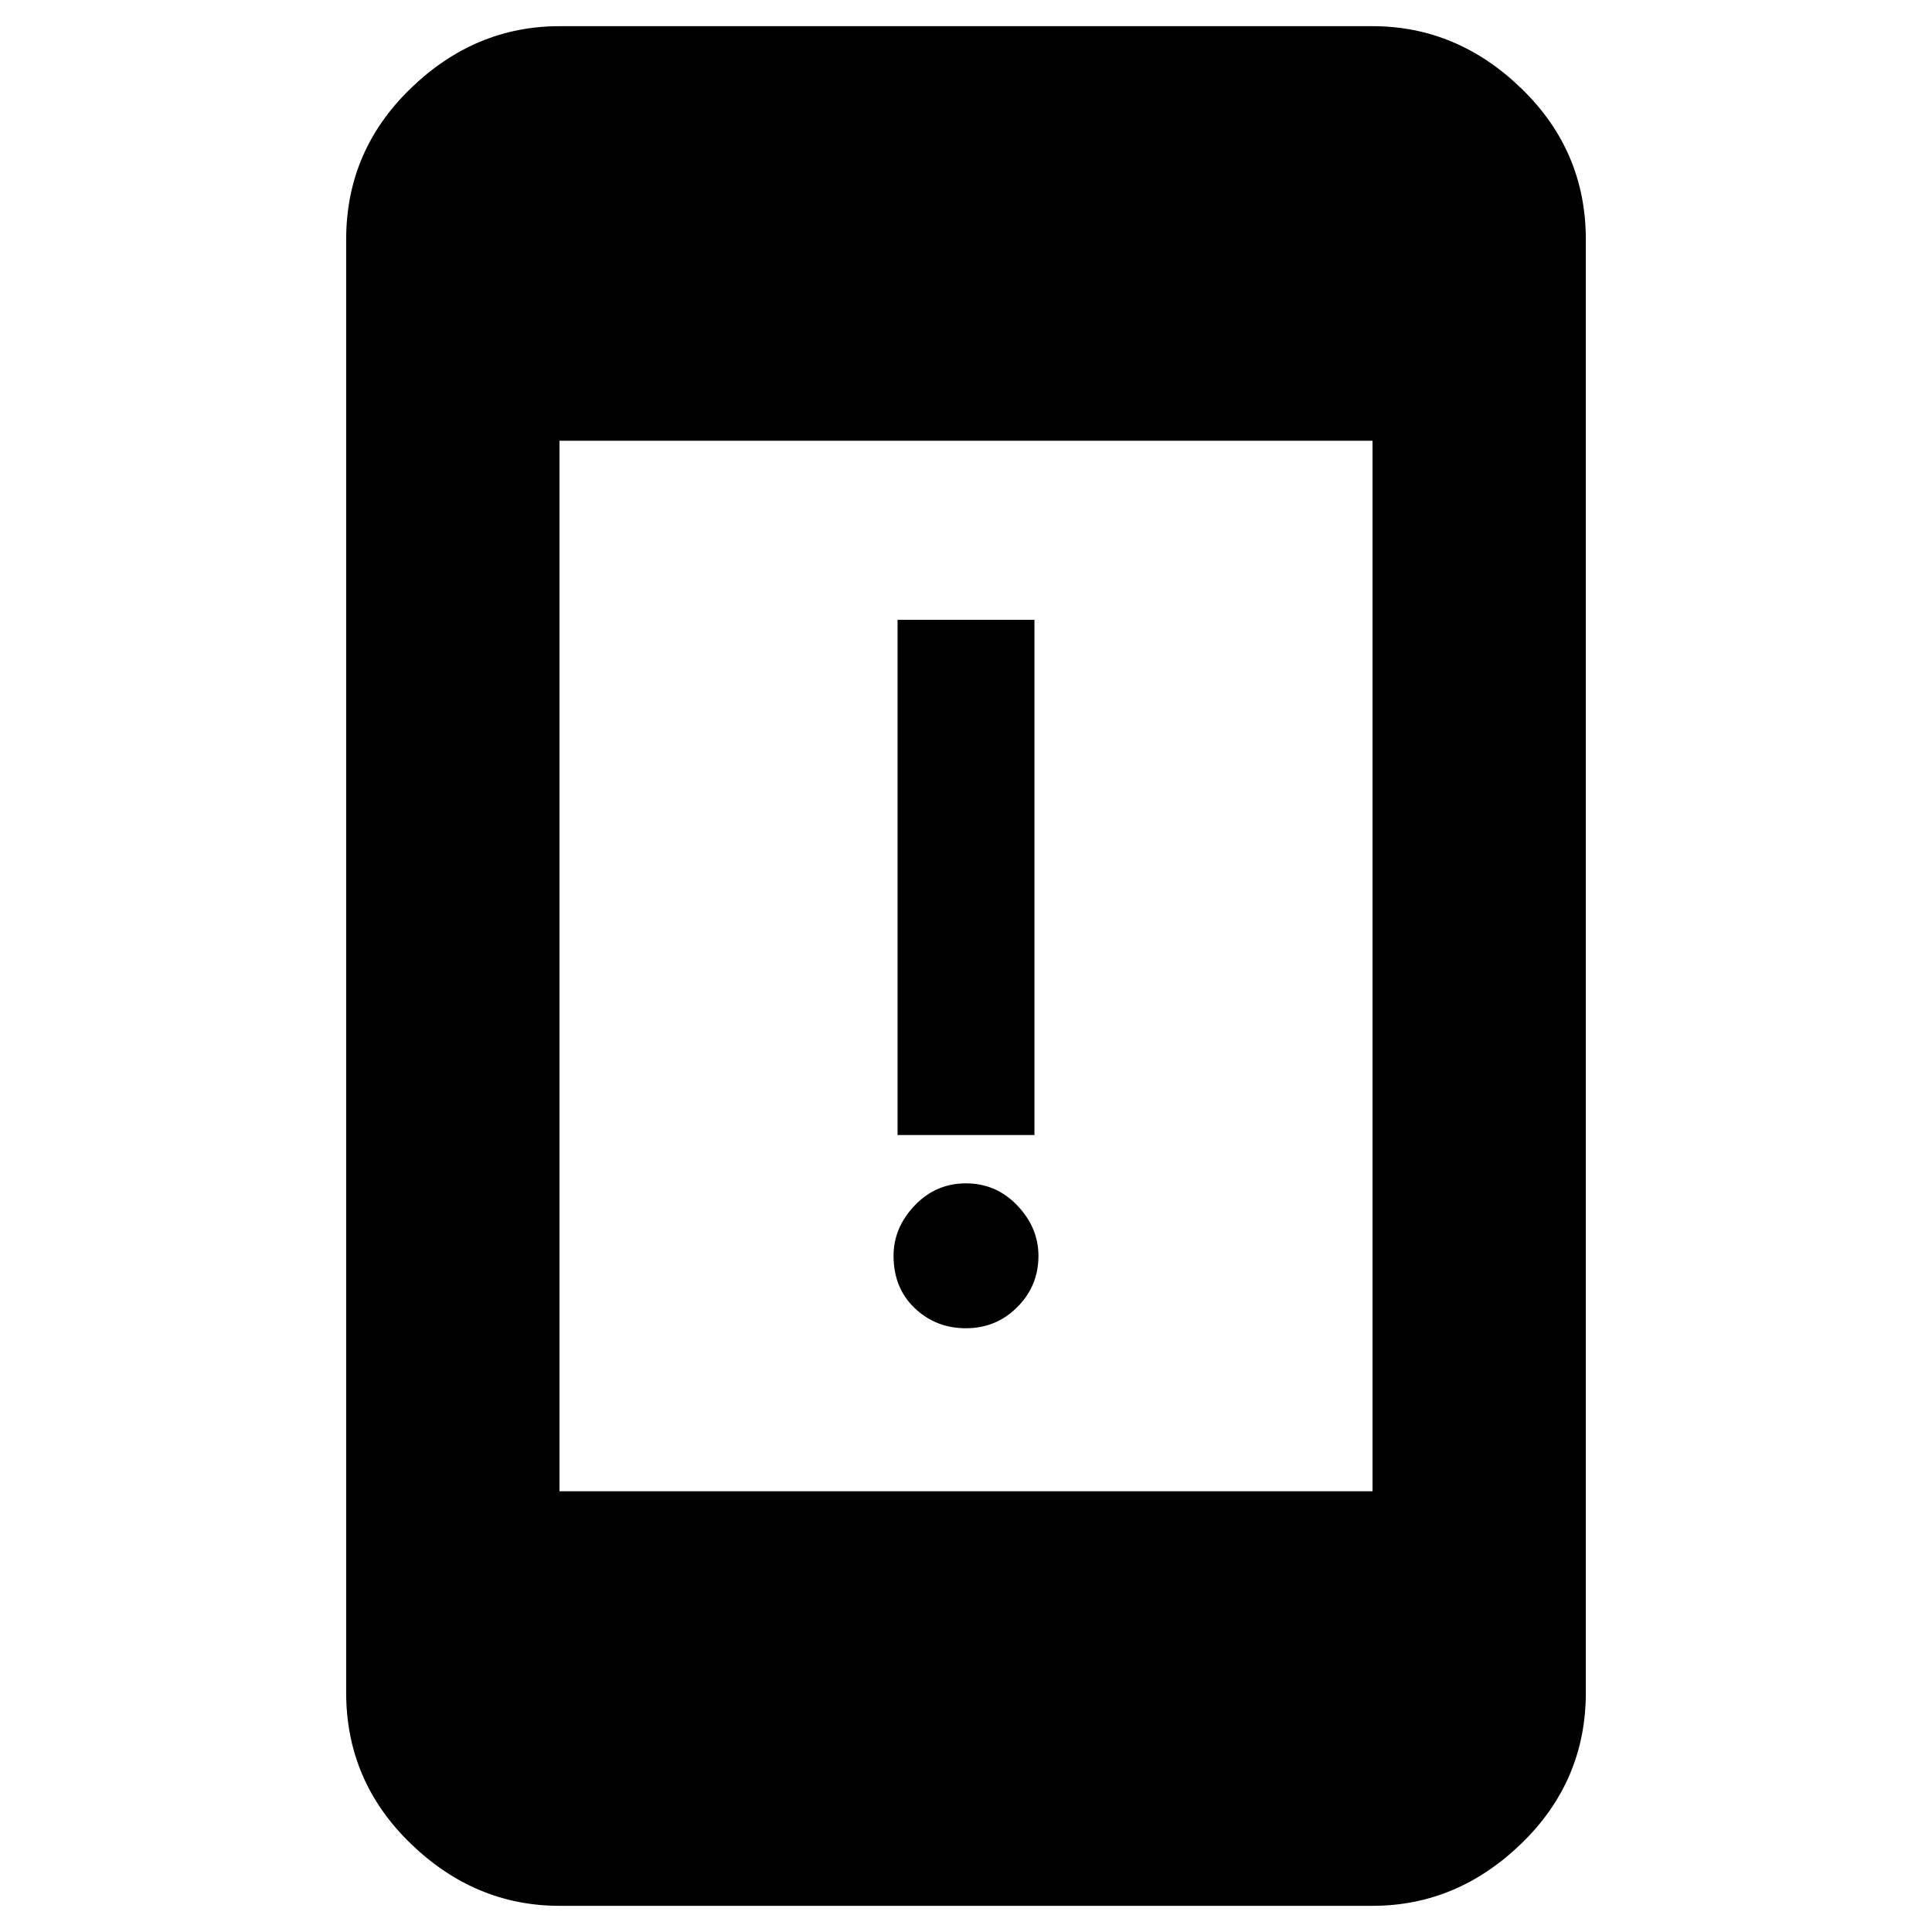 <svg xmlns="http://www.w3.org/2000/svg" height="40" width="40"><path d="M18.583 23.5V12.833H21.417V23.5ZM20 27.5Q19.375 27.5 18.938 27.083Q18.5 26.667 18.5 26Q18.5 25.417 18.938 24.958Q19.375 24.5 20 24.5Q20.625 24.5 21.062 24.958Q21.5 25.417 21.5 26Q21.5 26.625 21.062 27.062Q20.625 27.5 20 27.5ZM11.583 30.875H28.417V9.125H11.583ZM11.583 39.458Q9.833 39.458 8.5 38.167Q7.167 36.875 7.167 35.042V4.958Q7.167 3.125 8.5 1.833Q9.833 0.542 11.583 0.542H28.417Q30.167 0.542 31.5 1.833Q32.833 3.125 32.833 4.958V35.042Q32.833 36.875 31.5 38.167Q30.167 39.458 28.417 39.458Z"/></svg>